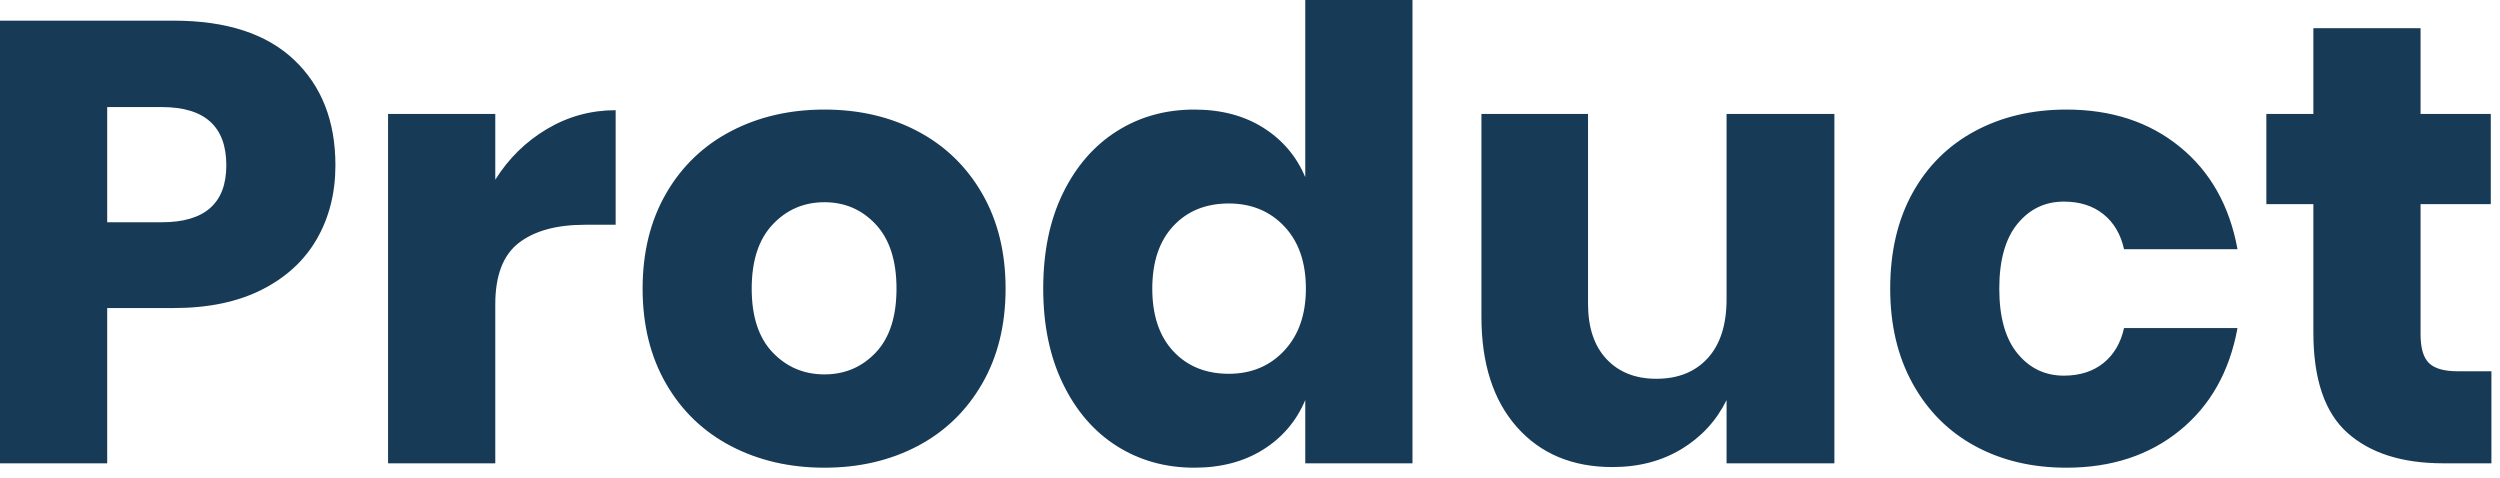 <svg width="115" height="22" viewBox="0 0 115 22" fill="none" xmlns="http://www.w3.org/2000/svg">
<path fill-rule="evenodd" clip-rule="evenodd" d="M58.11 5.875C57.226 5.318 56.168 5.04 54.938 5.04C53.611 5.04 52.424 5.371 51.376 6.034C50.328 6.696 49.502 7.646 48.896 8.885C48.29 10.123 47.988 11.587 47.988 13.277C47.988 14.947 48.29 16.406 48.896 17.654C49.502 18.902 50.328 19.858 51.376 20.52C52.424 21.182 53.611 21.514 54.938 21.514C56.168 21.514 57.226 21.235 58.11 20.678C58.994 20.122 59.639 19.363 60.042 18.403V21.312H64.974V0H60.042V8.15C59.639 7.19 58.994 6.432 58.11 5.875ZM4.931 21.312V14.17H7.988C9.584 14.17 10.94 13.886 12.055 13.32C13.17 12.754 14.011 11.976 14.578 10.987C15.145 9.998 15.429 8.87 15.429 7.603C15.429 5.568 14.794 3.95 13.525 2.75C12.256 1.55 10.411 0.95 7.988 0.95H0V21.312H4.931ZM10.411 7.603C10.411 9.35 9.421 10.224 7.44 10.224H4.931V4.925H7.44C9.421 4.925 10.411 5.818 10.411 7.603ZM22.783 8.266C23.398 7.286 24.191 6.509 25.162 5.933C26.133 5.357 27.185 5.069 28.32 5.069V10.339H26.907C25.599 10.339 24.585 10.618 23.864 11.174C23.143 11.731 22.783 12.672 22.783 13.997V21.312H17.851V5.242H22.783V8.266ZM42.206 6.034C40.946 5.371 39.519 5.04 37.923 5.04C36.327 5.04 34.895 5.371 33.626 6.034C32.357 6.696 31.362 7.651 30.641 8.899C29.92 10.147 29.56 11.606 29.56 13.277C29.56 14.947 29.92 16.406 30.641 17.654C31.362 18.902 32.357 19.858 33.626 20.52C34.895 21.182 36.327 21.514 37.923 21.514C39.519 21.514 40.946 21.182 42.206 20.52C43.465 19.858 44.455 18.902 45.176 17.654C45.897 16.406 46.257 14.947 46.257 13.277C46.257 11.606 45.897 10.147 45.176 8.899C44.455 7.651 43.465 6.696 42.206 6.034ZM37.923 9.302C36.981 9.302 36.188 9.643 35.544 10.325C34.9 11.006 34.578 11.99 34.578 13.277C34.578 14.563 34.9 15.542 35.544 16.214C36.188 16.886 36.981 17.222 37.923 17.222C38.865 17.222 39.653 16.886 40.288 16.214C40.922 15.542 41.239 14.563 41.239 13.277C41.239 11.99 40.922 11.006 40.288 10.325C39.653 9.643 38.865 9.302 37.923 9.302ZM56.524 9.36C55.466 9.36 54.616 9.706 53.972 10.397C53.328 11.088 53.005 12.048 53.005 13.277C53.005 14.506 53.328 15.466 53.972 16.157C54.616 16.848 55.466 17.194 56.524 17.194C57.562 17.194 58.413 16.838 59.076 16.128C59.739 15.418 60.071 14.467 60.071 13.277C60.071 12.067 59.739 11.112 59.076 10.411C58.413 9.71 57.562 9.36 56.524 9.36ZM79.422 21.312H84.382V5.242H79.422V13.766C79.422 14.938 79.133 15.84 78.557 16.474C77.98 17.107 77.192 17.424 76.192 17.424C75.231 17.424 74.466 17.122 73.899 16.517C73.332 15.912 73.049 15.062 73.049 13.968V5.242H68.146V14.573C68.146 16.723 68.689 18.413 69.775 19.642C70.862 20.87 72.328 21.485 74.173 21.485C75.384 21.485 76.447 21.206 77.36 20.65C78.273 20.093 78.96 19.344 79.422 18.403V21.312ZM95.052 5.04C97.129 5.04 98.869 5.611 100.272 6.754C101.676 7.896 102.56 9.466 102.925 11.462H97.706C97.552 10.771 97.234 10.234 96.754 9.85C96.273 9.466 95.668 9.274 94.937 9.274C94.072 9.274 93.361 9.614 92.803 10.296C92.245 10.978 91.967 11.971 91.967 13.277C91.967 14.582 92.245 15.576 92.803 16.258C93.361 16.939 94.072 17.28 94.937 17.28C95.668 17.28 96.273 17.088 96.754 16.704C97.234 16.32 97.552 15.782 97.706 15.091H102.925C102.56 17.088 101.676 18.658 100.272 19.8C98.869 20.942 97.129 21.514 95.052 21.514C93.476 21.514 92.077 21.182 90.856 20.52C89.635 19.858 88.679 18.902 87.987 17.654C87.295 16.406 86.949 14.947 86.949 13.277C86.949 11.587 87.29 10.123 87.972 8.885C88.655 7.646 89.612 6.696 90.842 6.034C92.072 5.371 93.476 5.04 95.052 5.04ZM114.605 21.312V17.078H113.048C112.433 17.078 111.995 16.954 111.736 16.704C111.476 16.454 111.346 16.013 111.346 15.379V9.389H114.576V5.242H111.346V1.296H106.415V5.242H104.252V9.389H106.415V15.293C106.415 17.443 106.939 18.984 107.987 19.915C109.034 20.846 110.5 21.312 112.384 21.312H114.605Z" fill="#173A56"/>
</svg>
